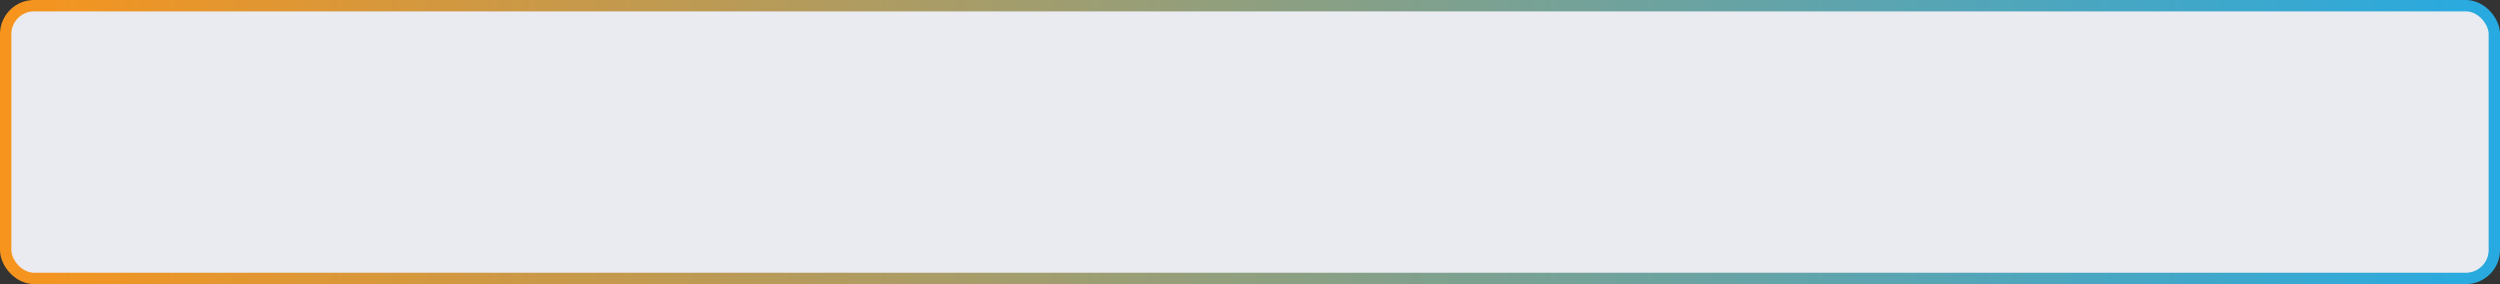 <svg width="440" height="50" viewBox="0 0 440 50" fill="none" xmlns="http://www.w3.org/2000/svg">
<rect x="0" y="0" width="440" height="50" fill="#333333" stroke="none"/>
<rect x="1" y="1" width="438" height="48" rx="5" fill="#EAEBF0" stroke="url(#paint0_linear_66_11767)" stroke-width="2"/>
<defs>
<linearGradient id="paint0_linear_66_11767" x1="0" y1="25" x2="440" y2="25" gradientUnits="userSpaceOnUse">
<stop stop-color="#F7941D"/>
<stop offset="1" stop-color="#27AAE1"/>
</linearGradient>
</defs>
</svg>
